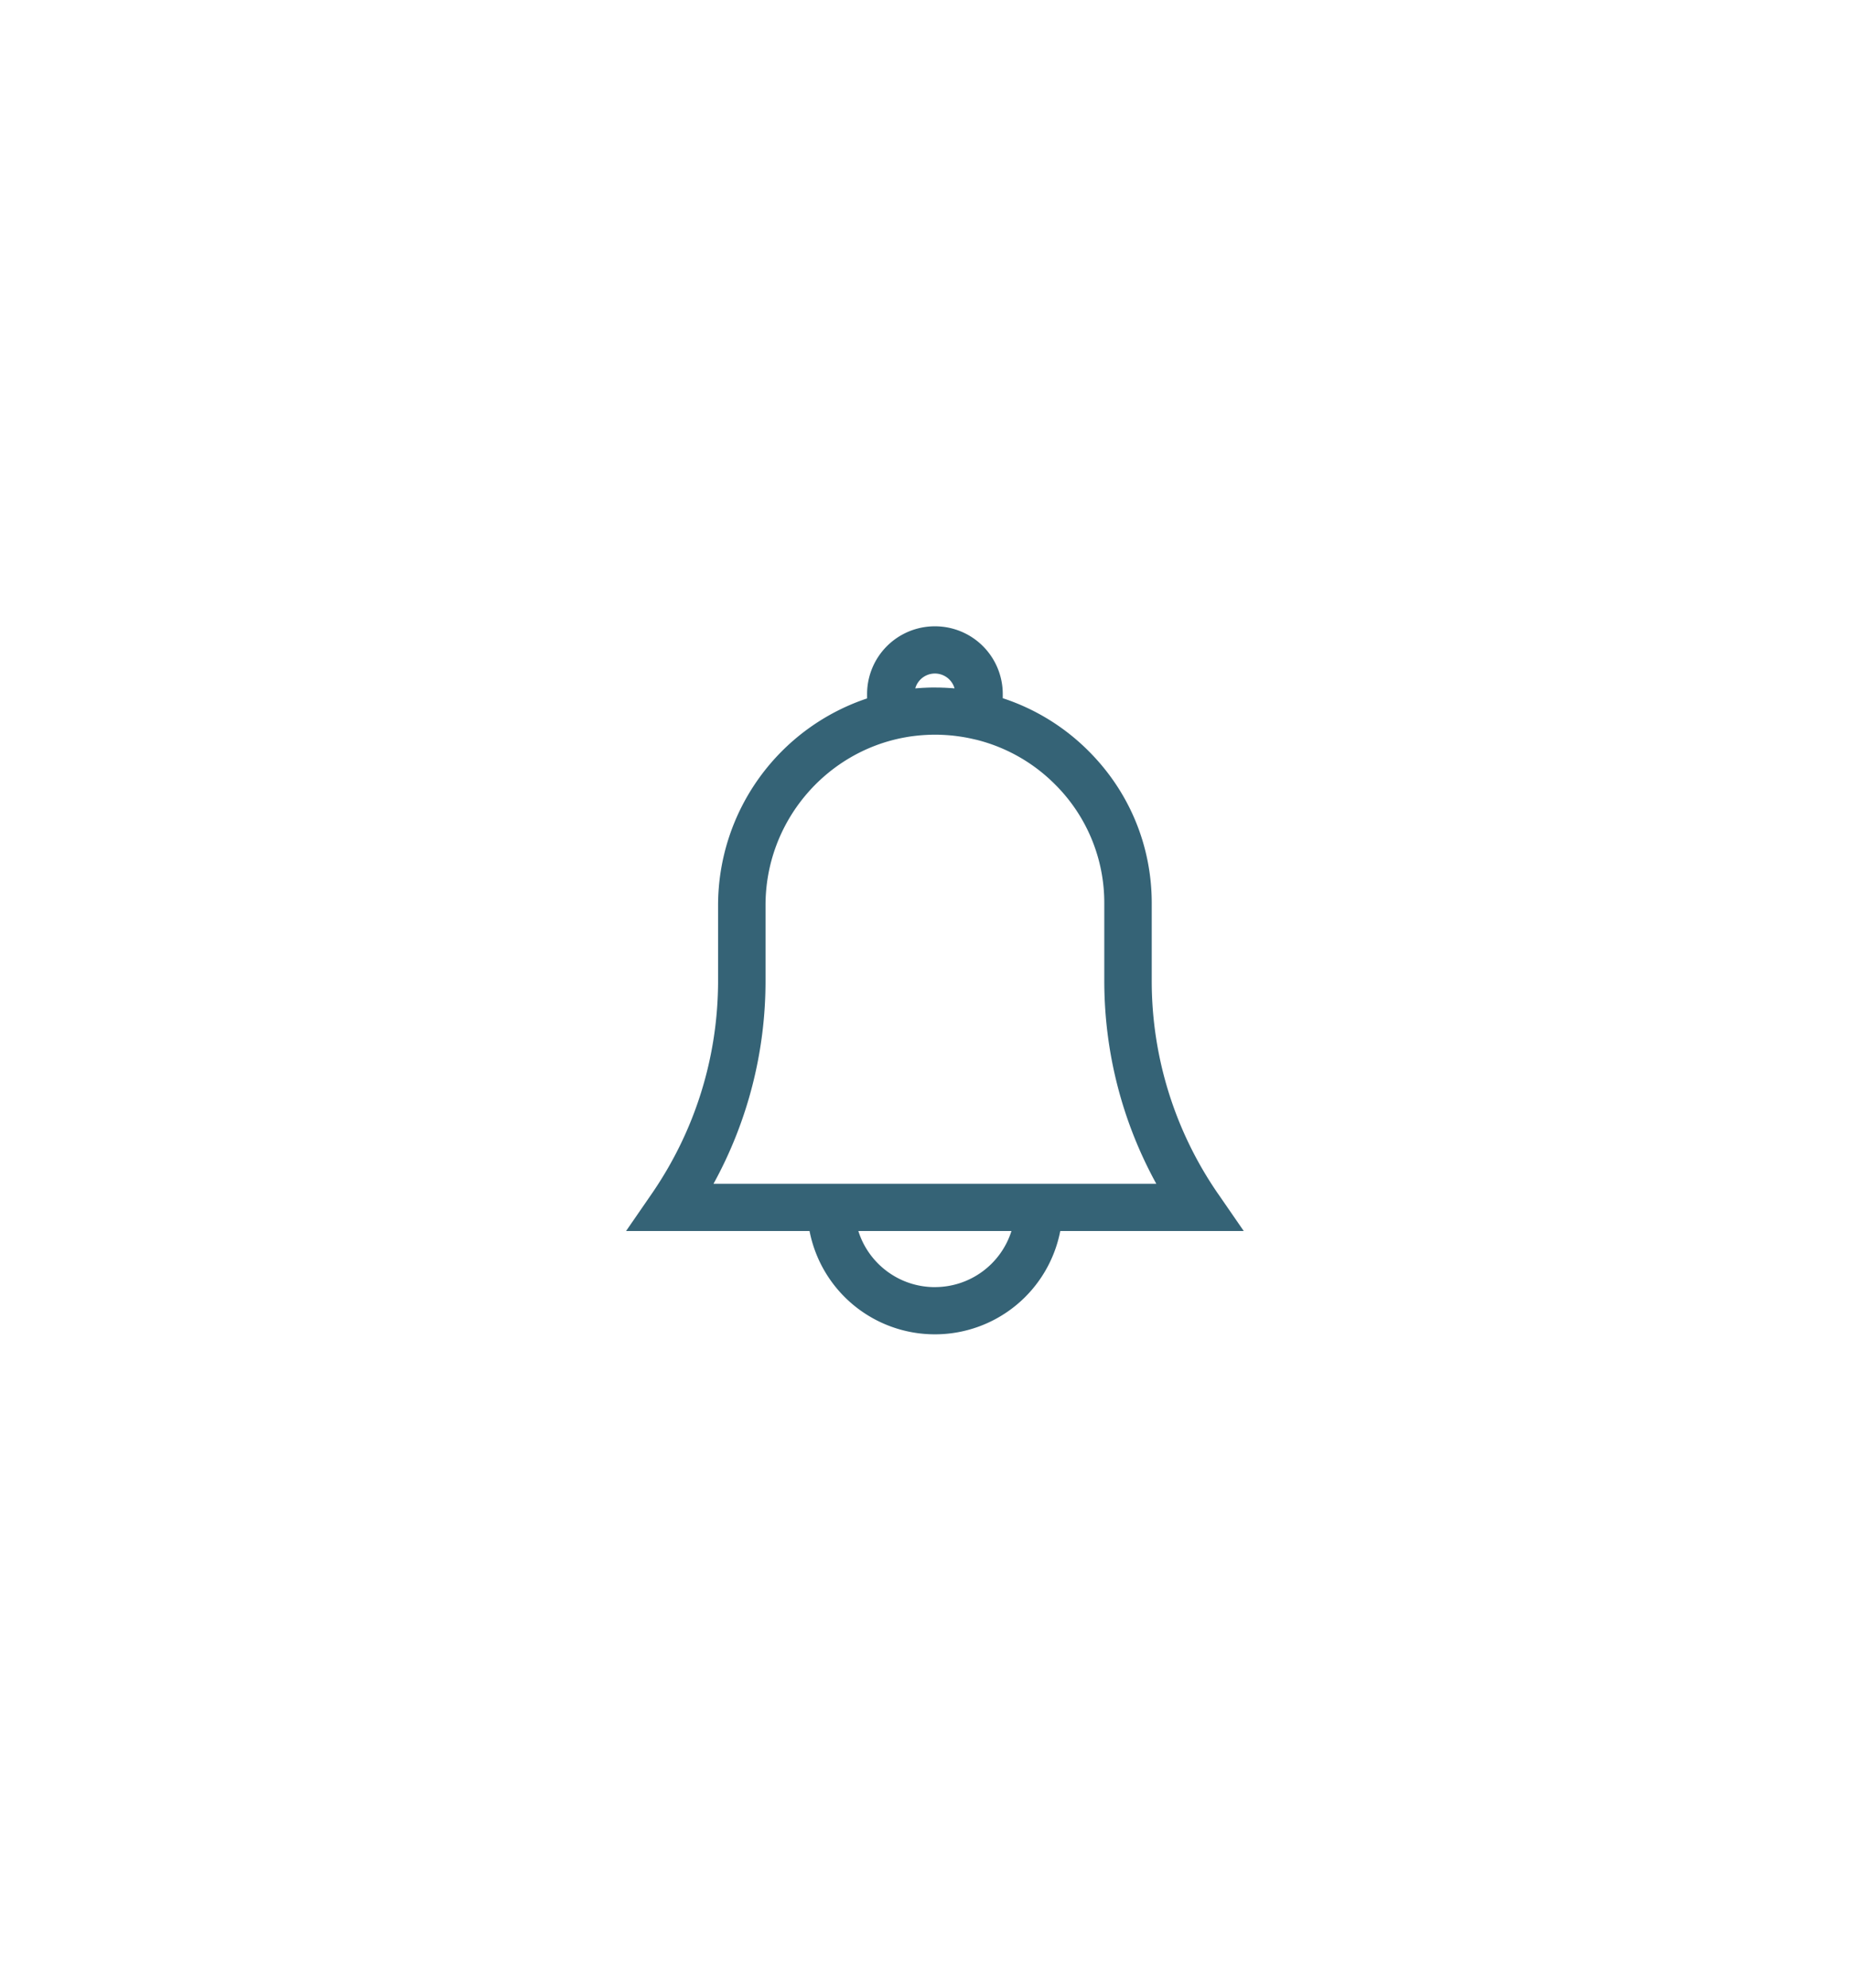<svg xmlns="http://www.w3.org/2000/svg" width="68" height="73" viewBox="0 0 68 73">
    <defs>
        <filter id="a" width="106.9%" height="288.6%" x="-3.4%" y="-88.6%" filterUnits="objectBoundingBox">
            <feOffset dy="2" in="SourceAlpha" result="shadowOffsetOuter1"/>
            <feGaussianBlur in="shadowOffsetOuter1" result="shadowBlurOuter1" stdDeviation="13"/>
            <feColorMatrix in="shadowBlurOuter1" result="shadowMatrixOuter1" values="0 0 0 0 0 0 0 0 0 0 0 0 0 0 0 0 0 0 0.019 0"/>
            <feMerge>
                <feMergeNode in="shadowMatrixOuter1"/>
                <feMergeNode in="SourceGraphic"/>
            </feMerge>
        </filter>
    </defs>
    <path fill="#356376" fill-rule="evenodd" d="M1508.033 43.472h-12.821a15.445 15.445 0 0 0 1.911-7.461v-2.768c0-3.058 2.196-5.617 5.084-6.157l.027-.005.11-.02c.02-.002.039-.006.058-.009a6.405 6.405 0 0 1 .344-.042l.073-.007.102-.008.065-.004.116-.006.052-.002c.057-.001.113-.003.17-.003h.066c.19.002.38.012.568.03h.01l.13.015.074.01.073.01c.176.025.35.058.522.098l.114.026a6.191 6.191 0 0 1 2.857 1.616 6.127 6.127 0 0 1 1.83 4.382v2.844c0 2.628.656 5.178 1.911 7.461h-3.446zm-4.688 3.795c-1.32 0-2.44-.869-2.812-2.061h5.625a2.948 2.948 0 0 1-2.813 2.06zm-.721-21.988a.75.75 0 0 1 1.443 0 8.145 8.145 0 0 0-.184-.014h-.013a7.964 7.964 0 0 0-.173-.01h-.02a8.36 8.36 0 0 0-.166-.006h-.05l-.115-.002h-.029c-.063 0-.127.001-.19.003l-.064.002a8.334 8.334 0 0 0-.125.006c-.026 0-.051.002-.077.004a8.339 8.339 0 0 0-.192.014l-.045.003zm11.13 18.57a13.745 13.745 0 0 1-2.443-7.838v-2.844c0-2.121-.832-4.113-2.343-5.61a7.938 7.938 0 0 0-3.13-1.917v-.162a2.487 2.487 0 0 0-2.493-2.478 2.487 2.487 0 0 0-2.491 2.478v.17a8.014 8.014 0 0 0-5.474 7.595v2.768c0 2.81-.845 5.52-2.444 7.838l-.936 1.357h6.74a4.688 4.688 0 0 0 4.605 3.794 4.688 4.688 0 0 0 4.606-3.794h6.74l-.936-1.357z" filter="url(#a)" transform="translate(-1469 -2)"/>
</svg>
